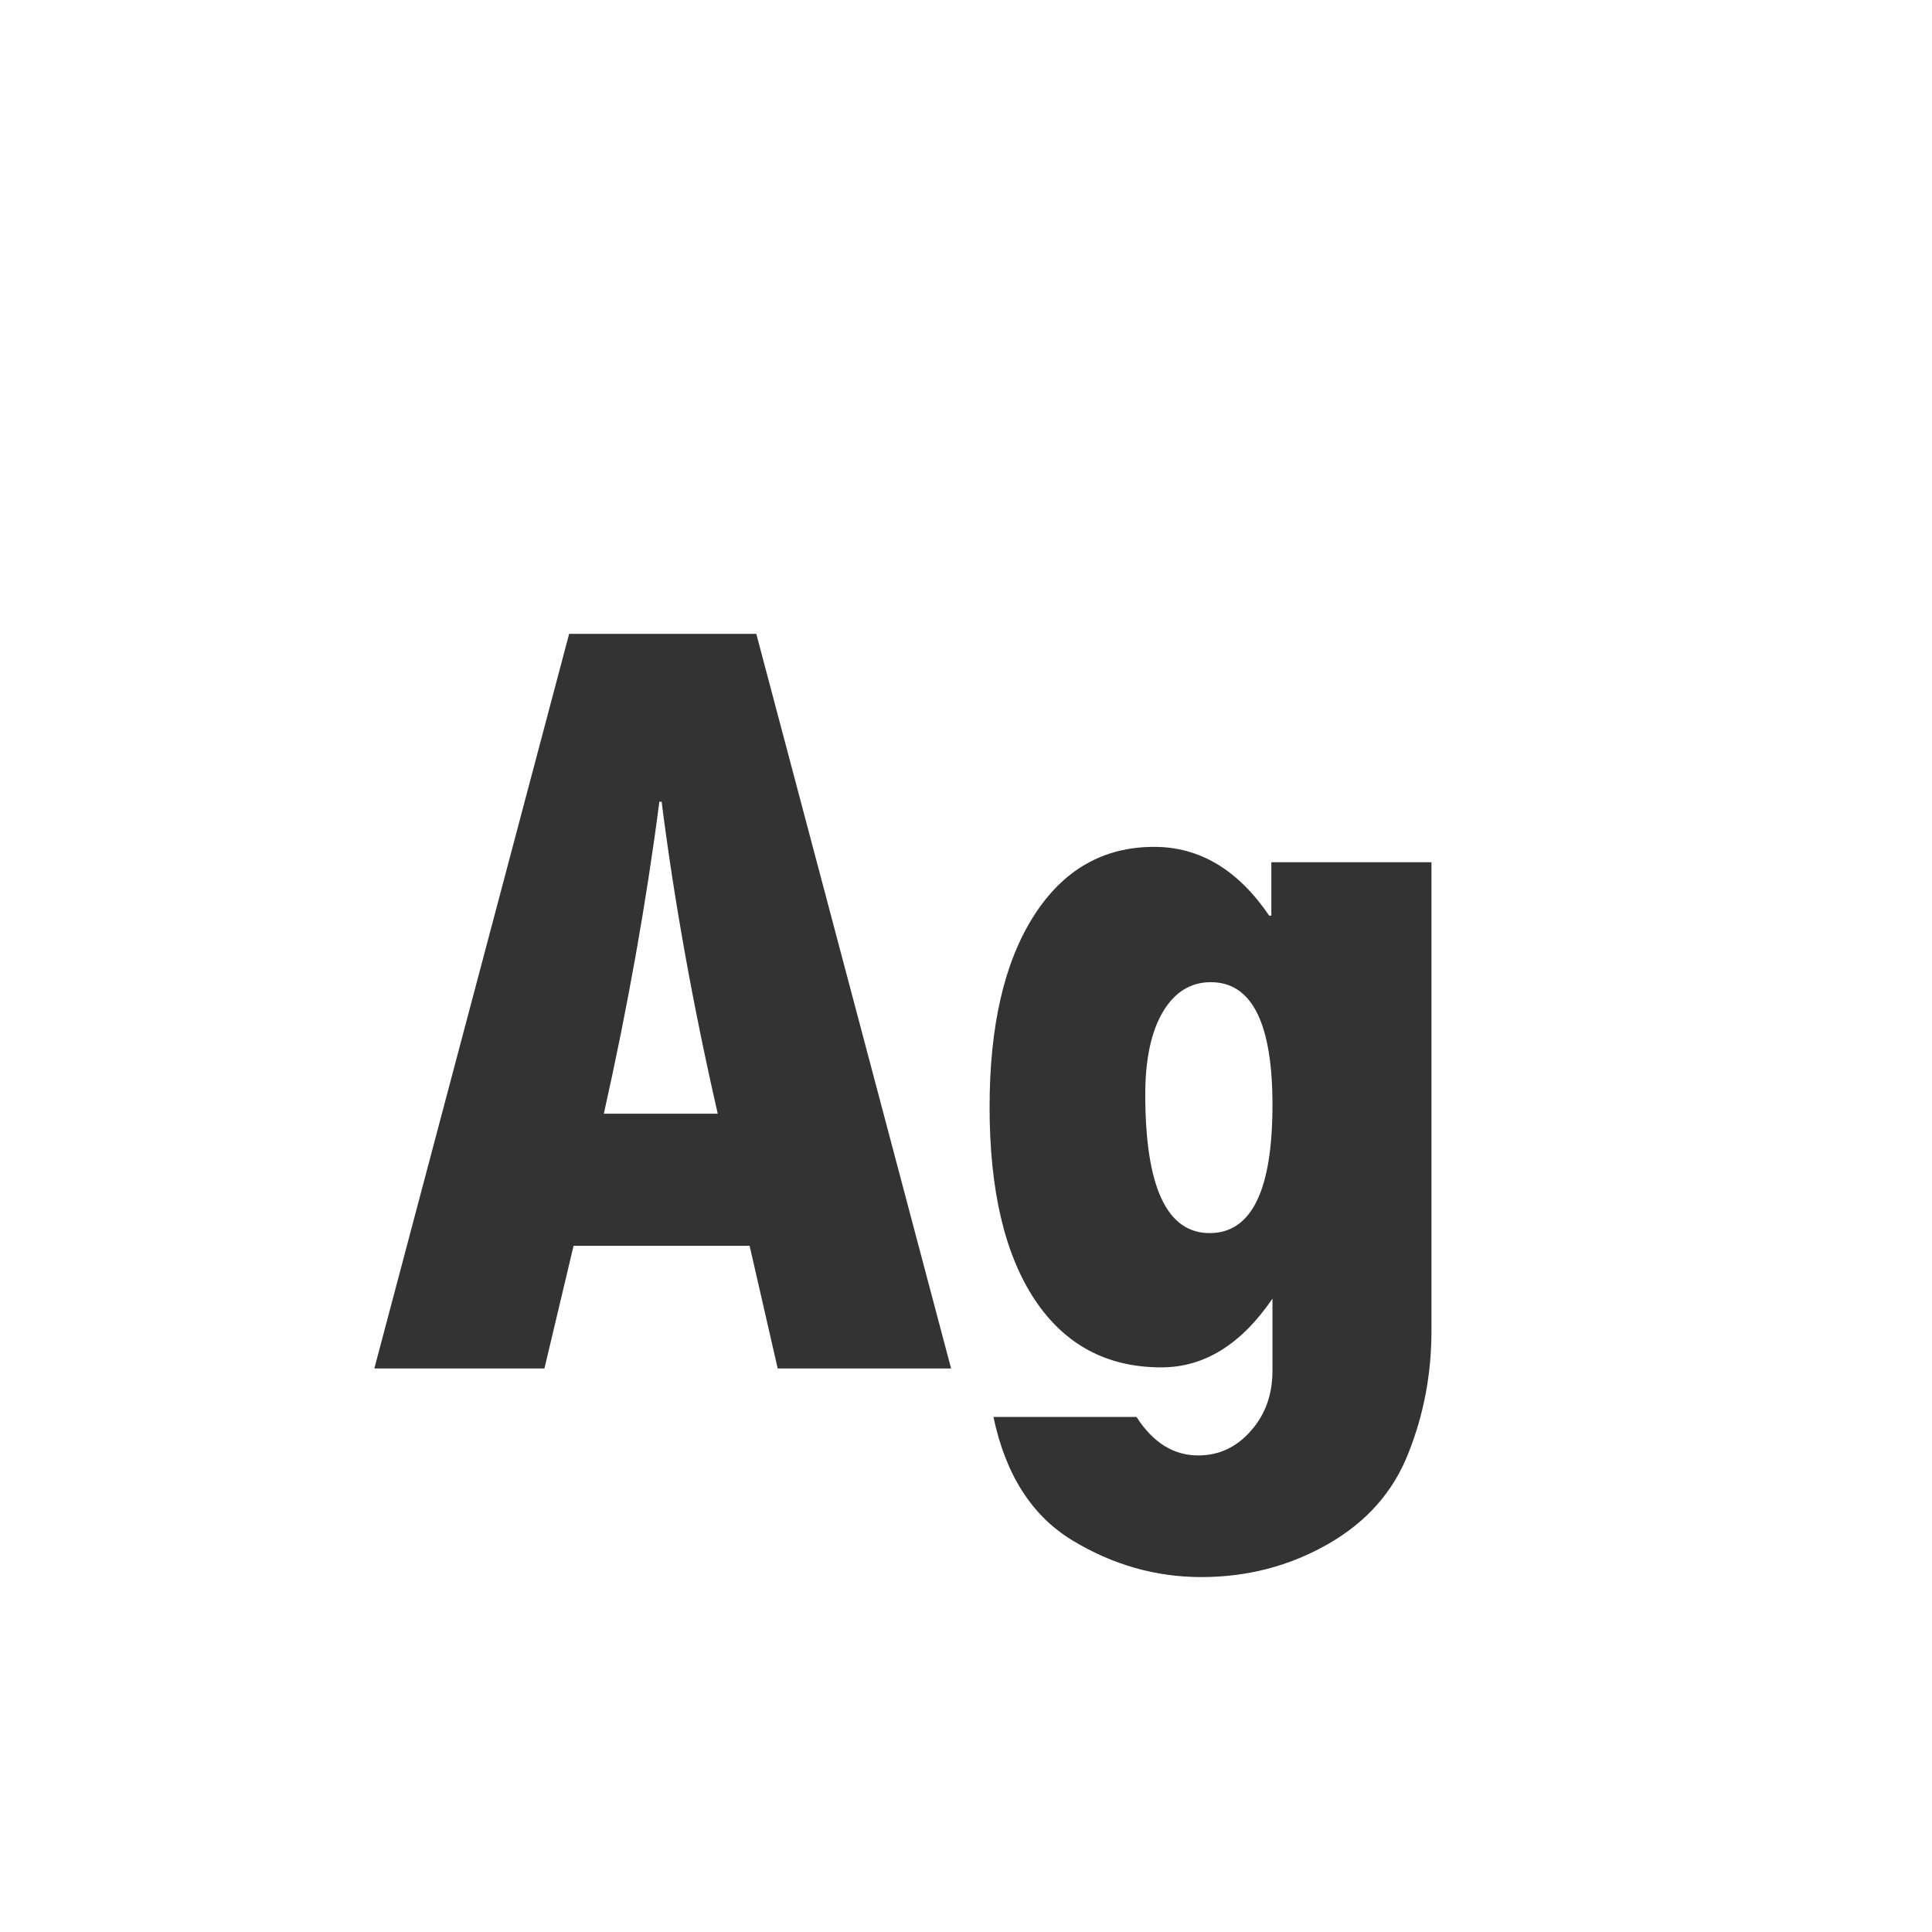 <svg width="24" height="24" viewBox="0 0 24 24" fill="none" xmlns="http://www.w3.org/2000/svg">
<path d="M11.815 17H9.661L9.312 15.476H7.125L6.763 17H4.65L7.07 7.874H9.395L11.815 17ZM8.916 13.835C8.606 12.477 8.374 11.185 8.219 9.959H8.191C8.027 11.221 7.797 12.513 7.501 13.835H8.916ZM15.807 17.027V16.132C15.419 16.701 14.959 16.986 14.426 16.986C13.751 16.986 13.227 16.706 12.854 16.145C12.48 15.58 12.293 14.783 12.293 13.753C12.293 12.746 12.475 11.955 12.84 11.381C13.204 10.807 13.704 10.52 14.337 10.52C14.902 10.52 15.378 10.804 15.766 11.374H15.793V10.711H17.782V16.535C17.782 17.068 17.686 17.574 17.495 18.053C17.308 18.531 16.976 18.907 16.497 19.181C16.019 19.454 15.495 19.591 14.925 19.591C14.355 19.591 13.82 19.438 13.318 19.133C12.817 18.828 12.491 18.317 12.341 17.602H14.118C14.323 17.921 14.579 18.08 14.884 18.08C15.144 18.08 15.362 17.977 15.54 17.773C15.718 17.572 15.807 17.324 15.807 17.027ZM15.807 13.726C15.807 12.709 15.551 12.201 15.041 12.201C14.79 12.201 14.592 12.324 14.446 12.57C14.3 12.816 14.227 13.158 14.227 13.596C14.227 14.744 14.494 15.318 15.027 15.318C15.547 15.318 15.807 14.787 15.807 13.726Z" fill="#333333"/>
</svg>
